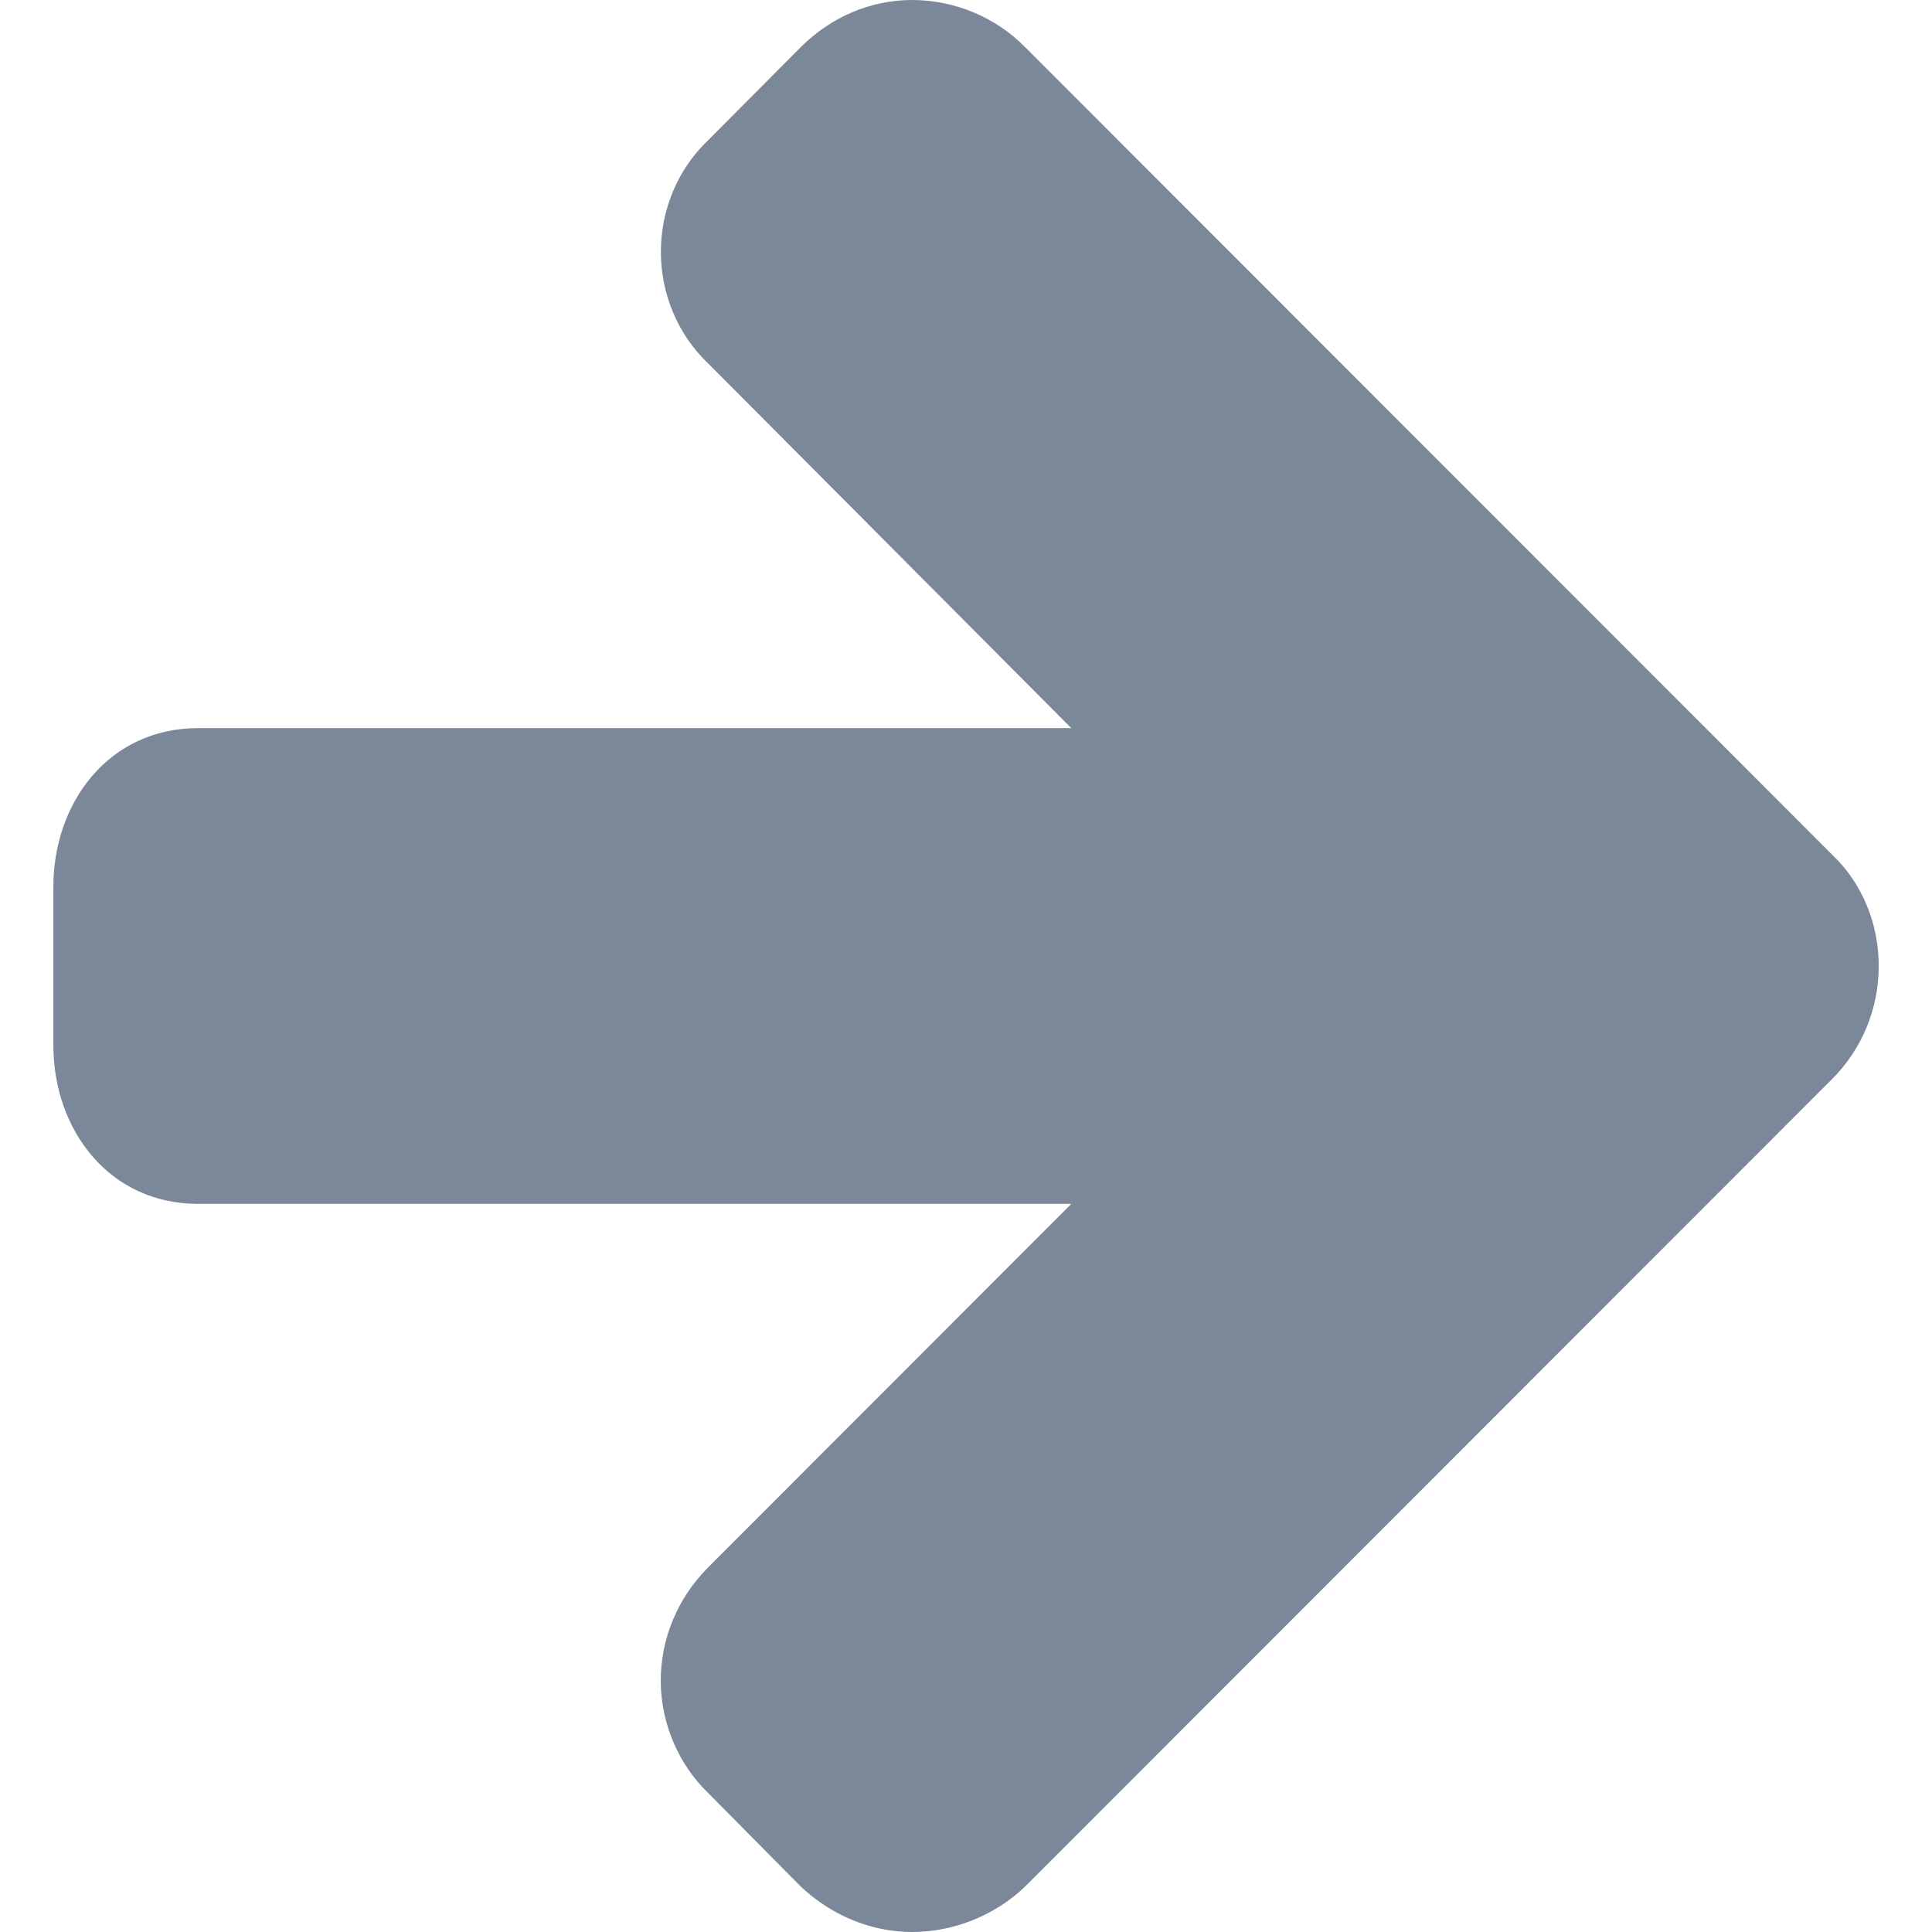 <svg xmlns="http://www.w3.org/2000/svg" preserveAspectRatio="none" viewBox="0 0 16 16">
<path fill="#7A8899" d="M15.173,8.936L8.49,15.623C8.246,15.858,7.904,16,7.554,16c-0.346,0-0.674-0.142-0.923-0.377l-0.768-0.776
	c-0.248-0.24-0.391-0.582-0.391-0.928c0-0.354,0.143-0.688,0.391-0.937l3.009-3.012H1.64c-0.736,0-1.198-0.613-1.198-1.314V7.344
	c0-0.701,0.462-1.314,1.198-1.314h7.232L5.863,3.008C5.615,2.773,5.473,2.436,5.473,2.085s0.143-0.688,0.391-0.923l0.768-0.772
	C6.88,0.142,7.208,0,7.554,0C7.904,0,8.246,0.142,8.49,0.391l6.683,6.687C15.421,7.313,15.559,7.649,15.559,8
	S15.421,8.688,15.173,8.936z"/>
</svg>
